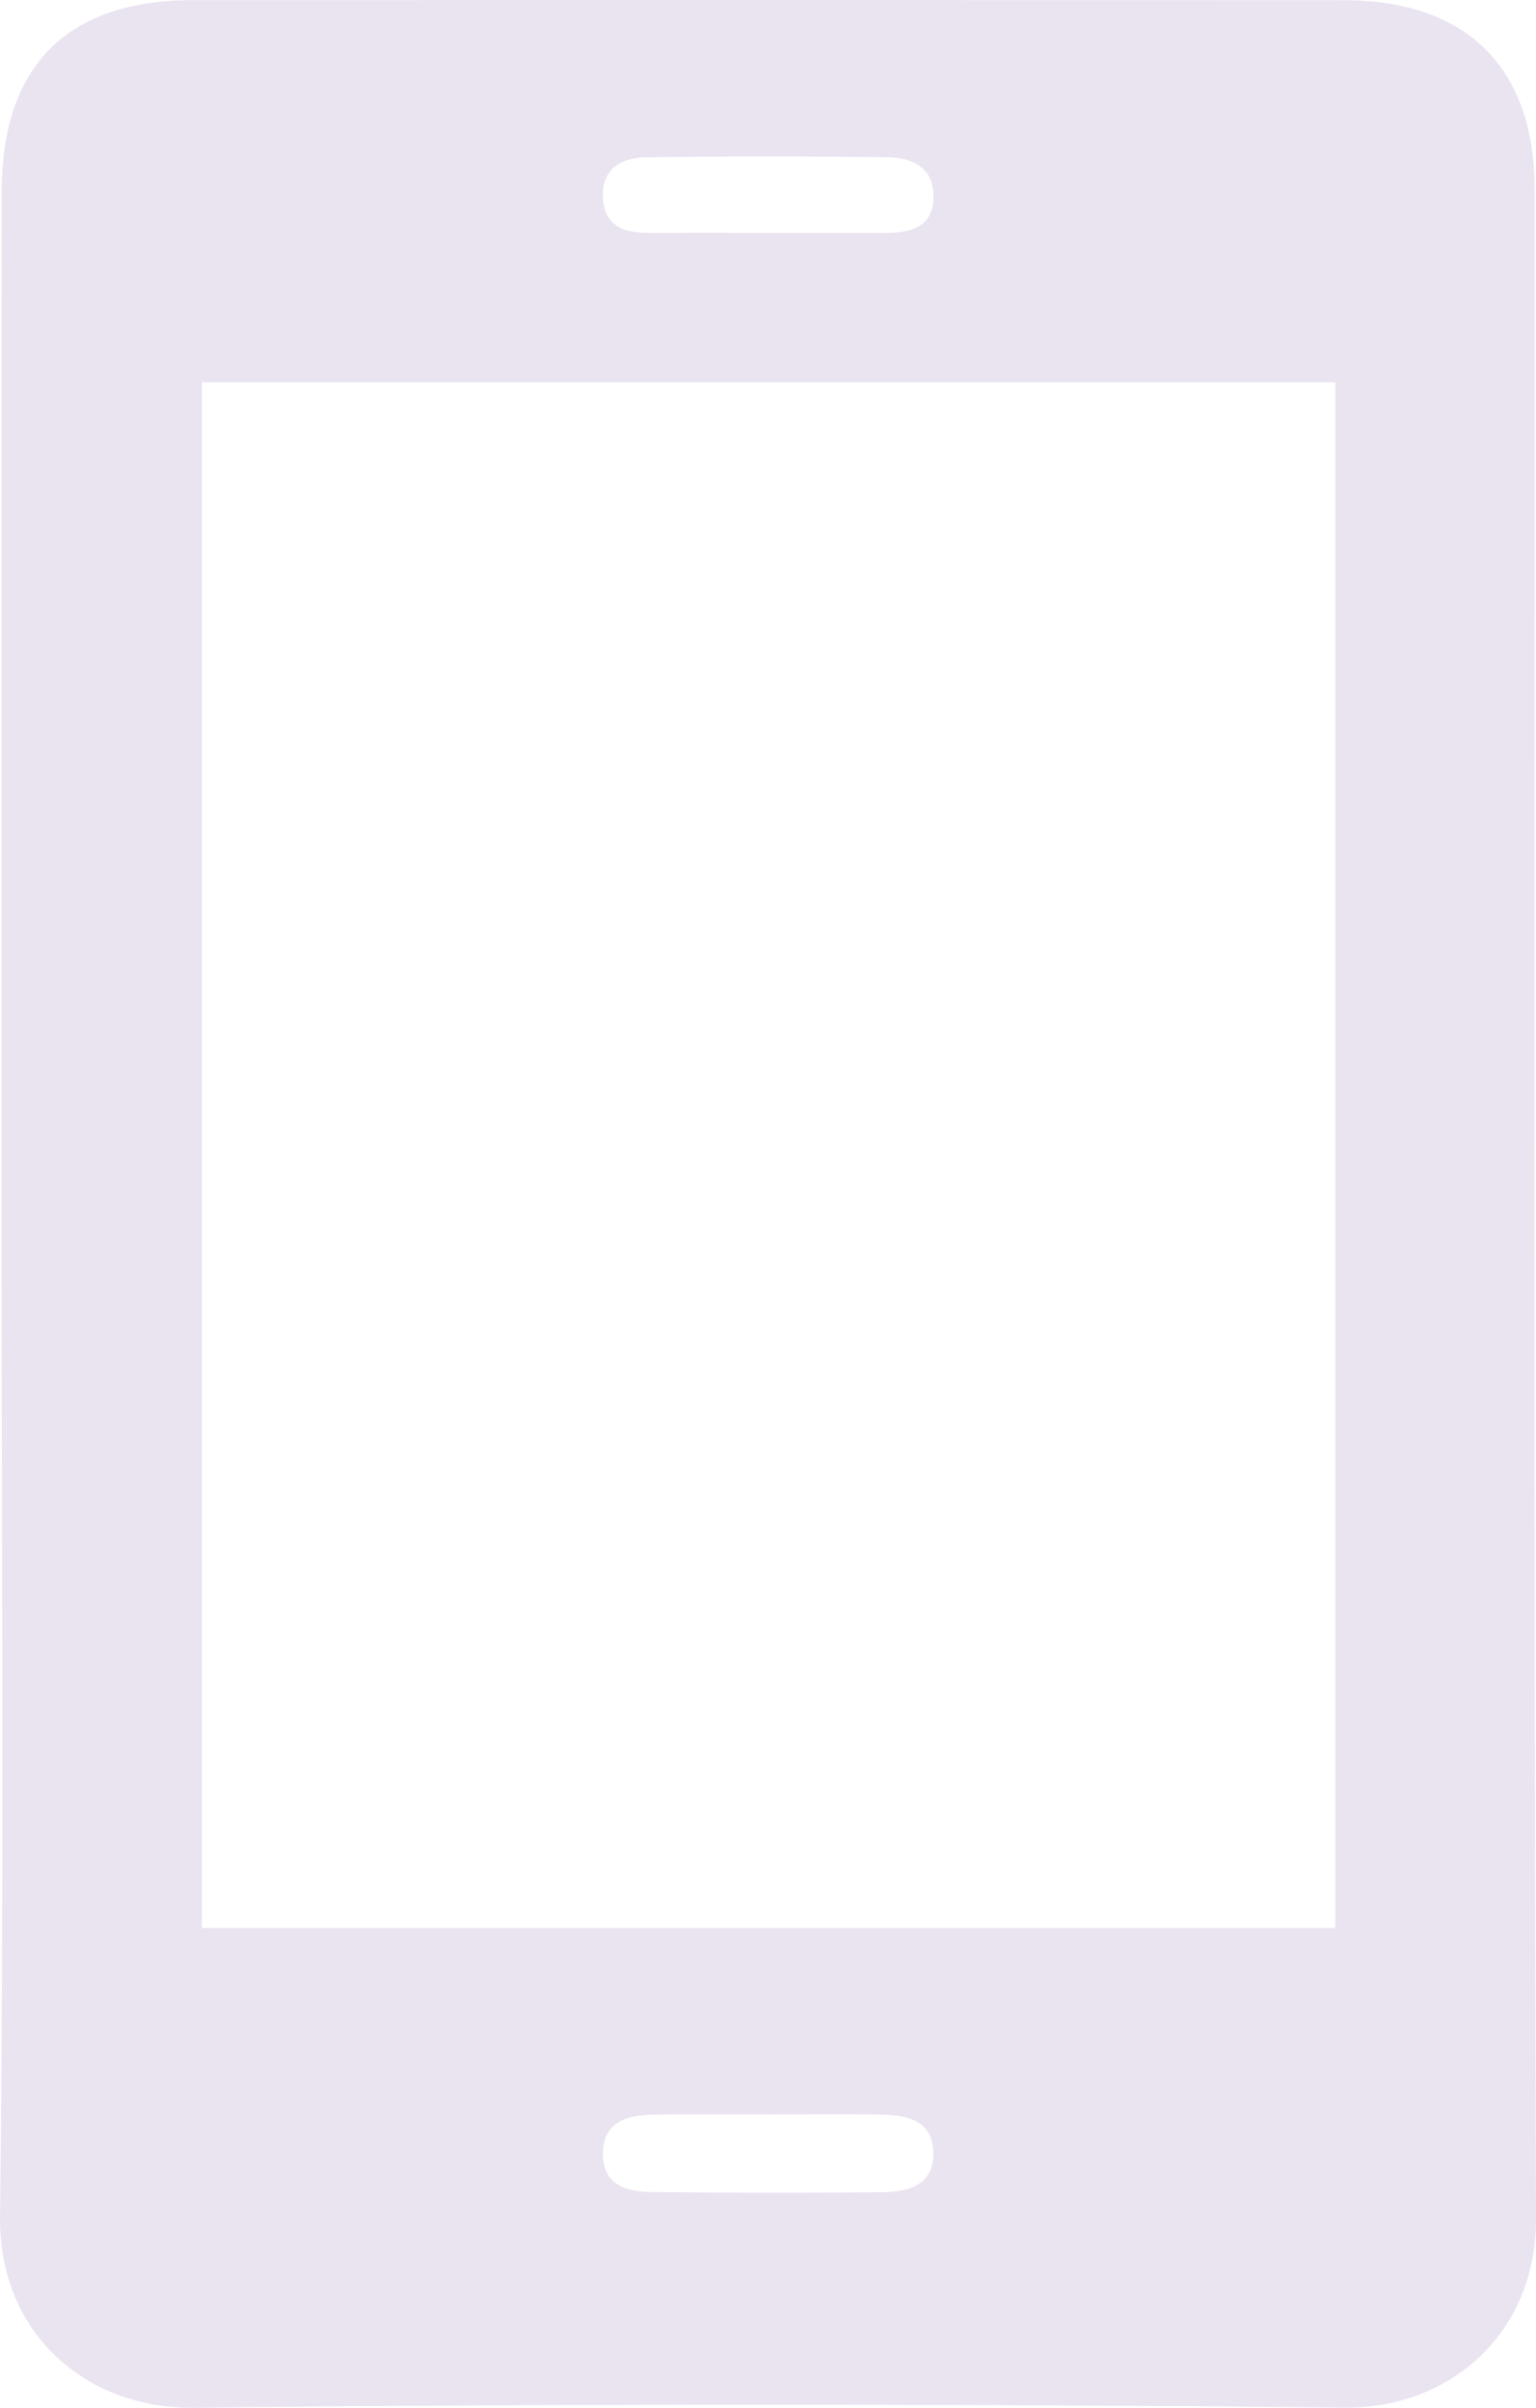 <svg width="90" height="141" viewBox="0 0 90 141" fill="none" xmlns="http://www.w3.org/2000/svg">
<path d="M0.09 70.352C0.093 50.642 0.079 30.932 0.098 11.223C0.107 3.833 3.943 0.008 11.321 0.006C33.801 -0.003 56.281 -0.003 78.76 0.011C85.911 0.017 89.914 3.952 89.917 11.026C89.933 50.65 89.853 90.274 90 129.898C90.025 136.754 84.838 141.052 78.81 140.991C56.333 140.764 33.851 140.747 11.371 140.999C5.024 141.071 -0.082 136.632 0.001 129.788C0.245 109.979 0.09 90.164 0.09 70.352ZM11.827 22.387C11.827 52.763 11.827 82.774 11.827 112.904C34.068 112.904 56.064 112.904 78.241 112.904C78.241 82.647 78.241 52.633 78.241 22.387C56.081 22.387 34.081 22.387 11.827 22.387ZM45.074 123.825C42.807 123.825 40.543 123.795 38.276 123.836C36.718 123.864 35.298 124.265 35.326 126.193C35.354 127.957 36.721 128.347 38.135 128.364C42.666 128.413 47.197 128.416 51.727 128.375C53.269 128.361 54.753 127.924 54.686 126.016C54.619 124.102 53.072 123.859 51.558 123.831C49.399 123.792 47.235 123.82 45.074 123.825ZM44.757 13.637C47.127 13.637 49.497 13.637 51.864 13.637C53.316 13.637 54.65 13.36 54.697 11.571C54.744 9.859 53.502 9.229 52.047 9.209C47.31 9.146 42.571 9.143 37.835 9.212C36.351 9.234 35.196 9.953 35.329 11.673C35.451 13.233 36.576 13.64 37.957 13.637C40.224 13.631 42.49 13.637 44.757 13.637Z" fill="#EAE4F1"/>
</svg>
